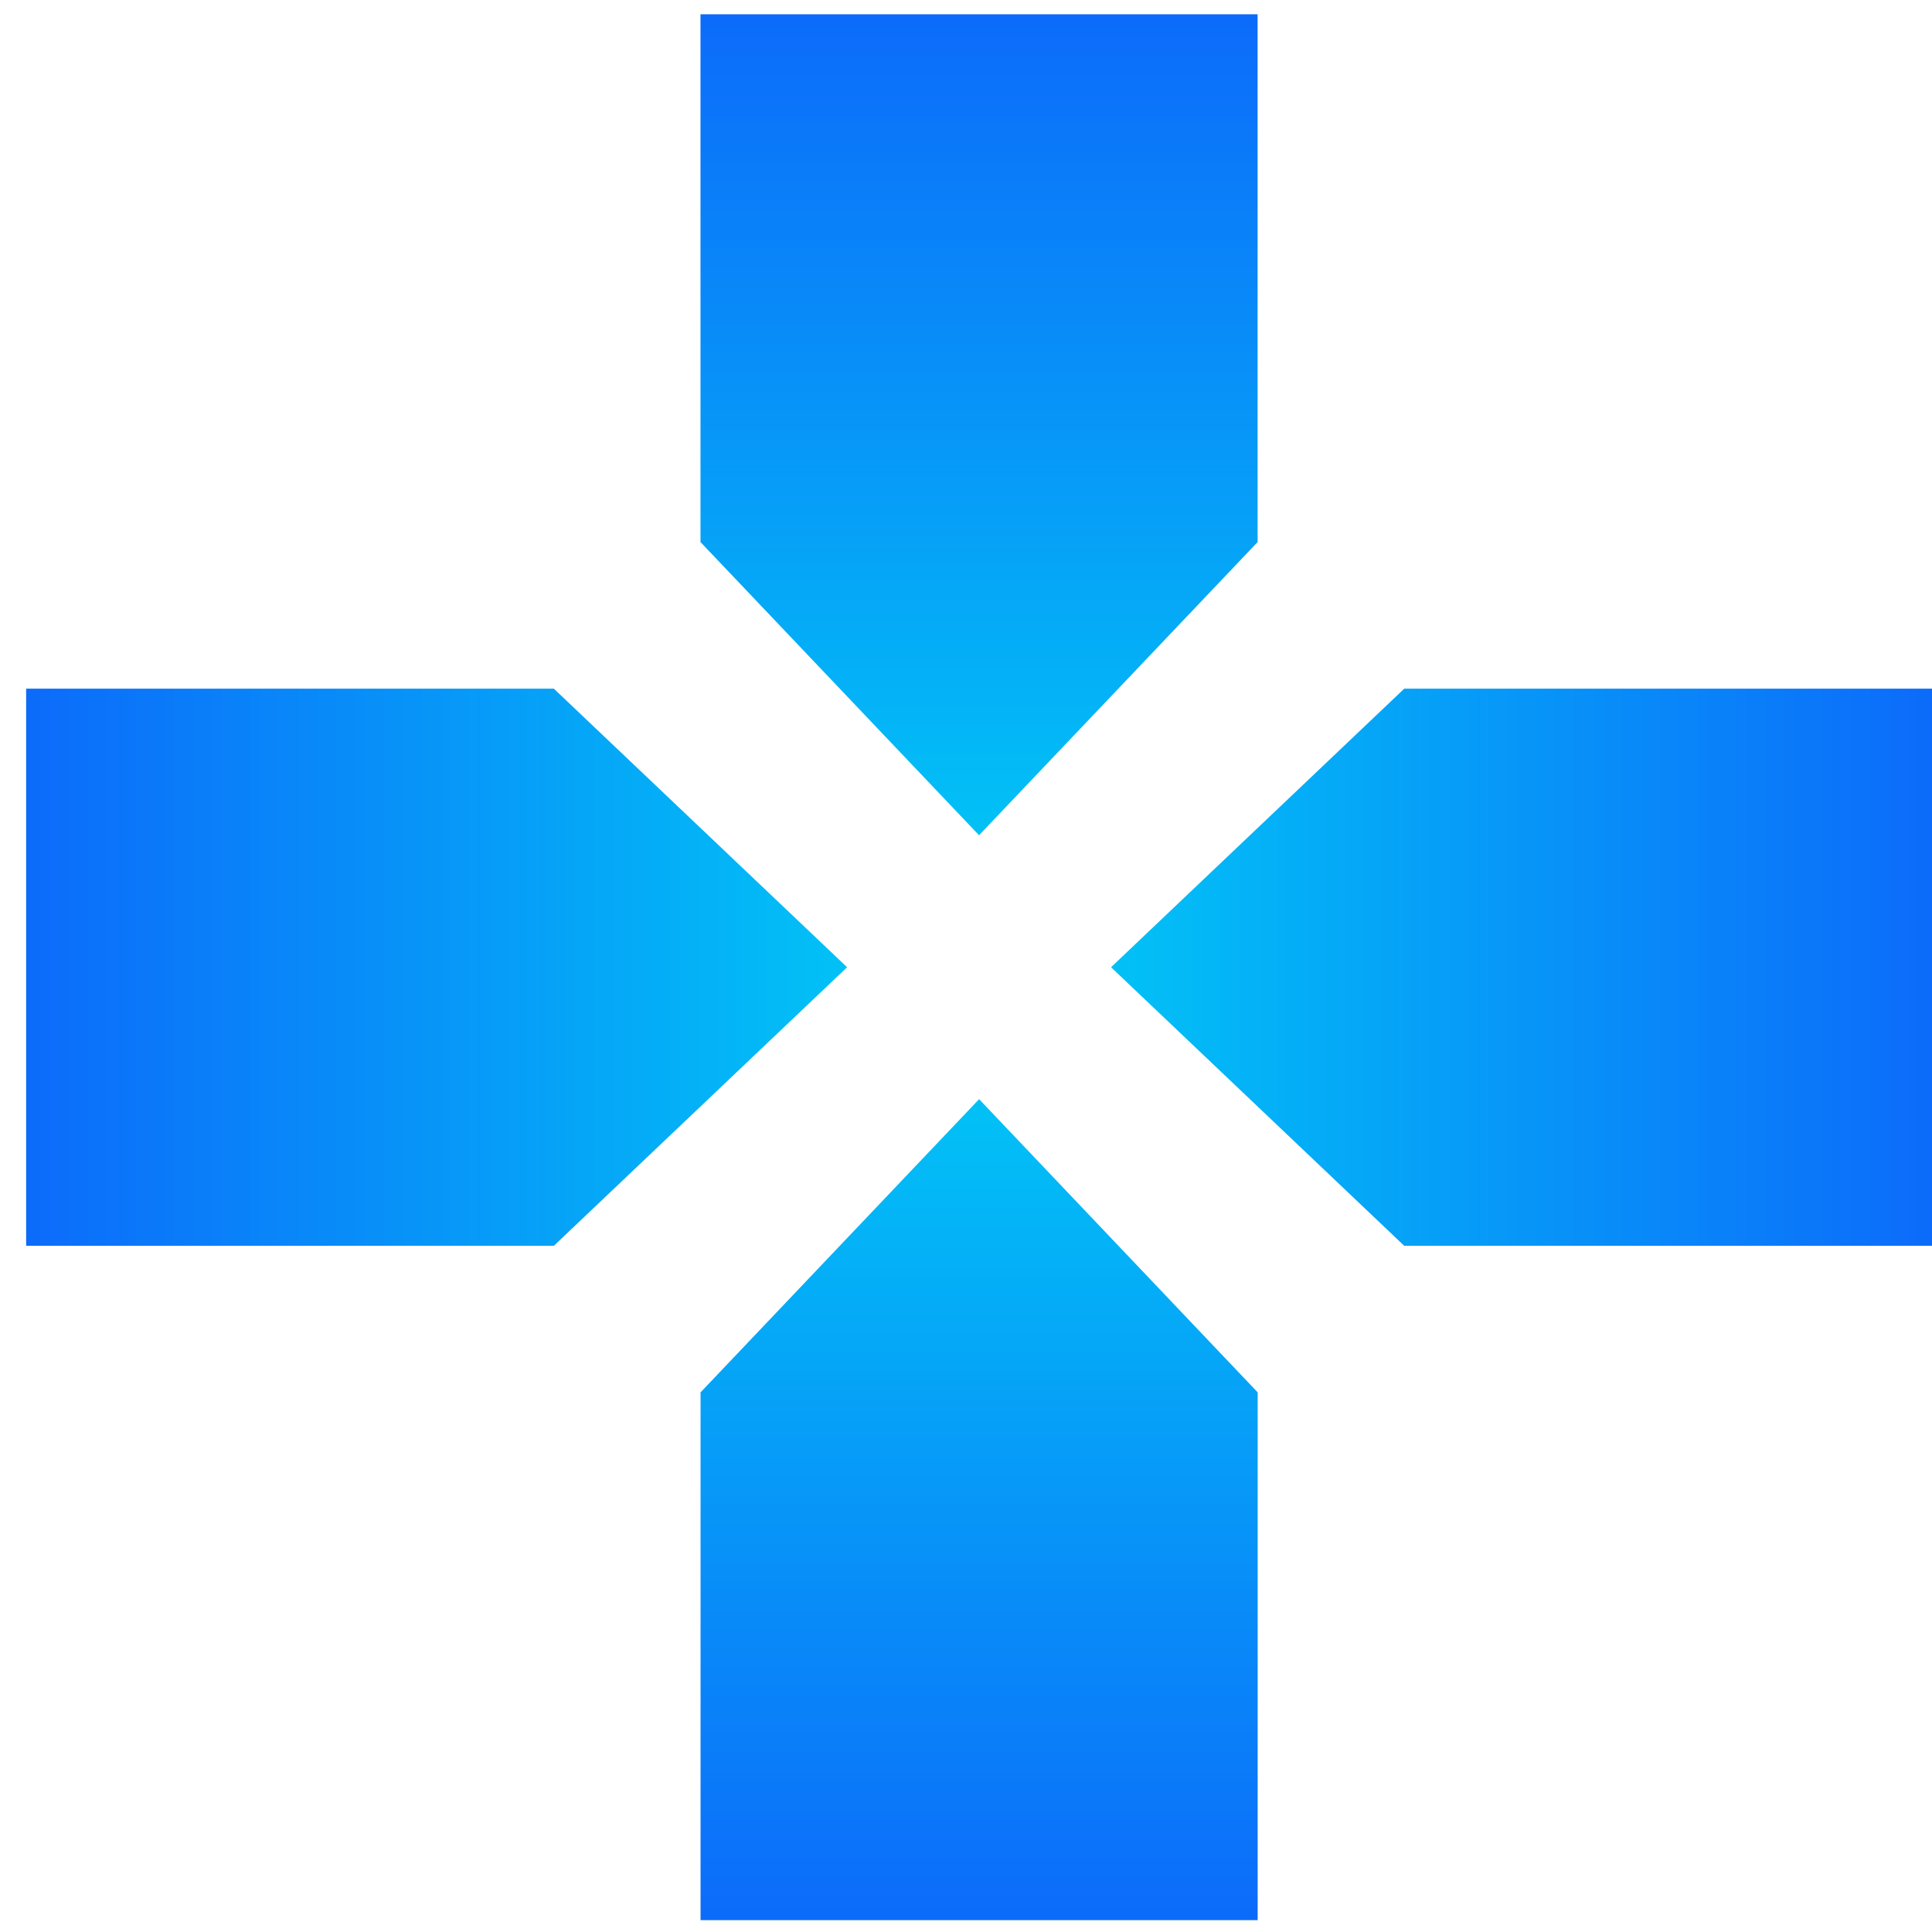 <svg width="28" height="28" viewBox="0 0 28 28" fill="none" xmlns="http://www.w3.org/2000/svg">
<path d="M10.153 20.179L14.19 15.93L18.227 20.179V27.828H10.153V20.179Z" fill="url(#paint0_linear_134_372)"/>
<path d="M20.351 18.055L16.102 14.018L20.351 9.981L28 9.981L28 18.055L20.351 18.055Z" fill="url(#paint1_linear_134_372)"/>
<path d="M18.226 7.856L14.189 12.105L10.152 7.856L10.152 0.207L18.226 0.207L18.226 7.856Z" fill="url(#paint2_linear_134_372)"/>
<path d="M8.027 9.981L12.277 14.018L8.027 18.055L0.379 18.055L0.379 9.981L8.027 9.981Z" fill="url(#paint3_linear_134_372)"/>
<defs>
<linearGradient id="paint0_linear_134_372" x1="14.19" y1="15.93" x2="14.19" y2="27.828" gradientUnits="userSpaceOnUse">
<stop stop-color="#02C1F6"/>
<stop offset="1" stop-color="#0C6BFA"/>
</linearGradient>
<linearGradient id="paint1_linear_134_372" x1="16.102" y1="14.018" x2="28" y2="14.018" gradientUnits="userSpaceOnUse">
<stop stop-color="#02C1F6"/>
<stop offset="1" stop-color="#0C6BFA"/>
</linearGradient>
<linearGradient id="paint2_linear_134_372" x1="14.189" y1="12.105" x2="14.189" y2="0.207" gradientUnits="userSpaceOnUse">
<stop stop-color="#02C1F6"/>
<stop offset="1" stop-color="#0C6BFA"/>
</linearGradient>
<linearGradient id="paint3_linear_134_372" x1="12.277" y1="14.018" x2="0.379" y2="14.018" gradientUnits="userSpaceOnUse">
<stop stop-color="#02C1F6"/>
<stop offset="1" stop-color="#0C6BFA"/>
</linearGradient>
</defs>
</svg>
